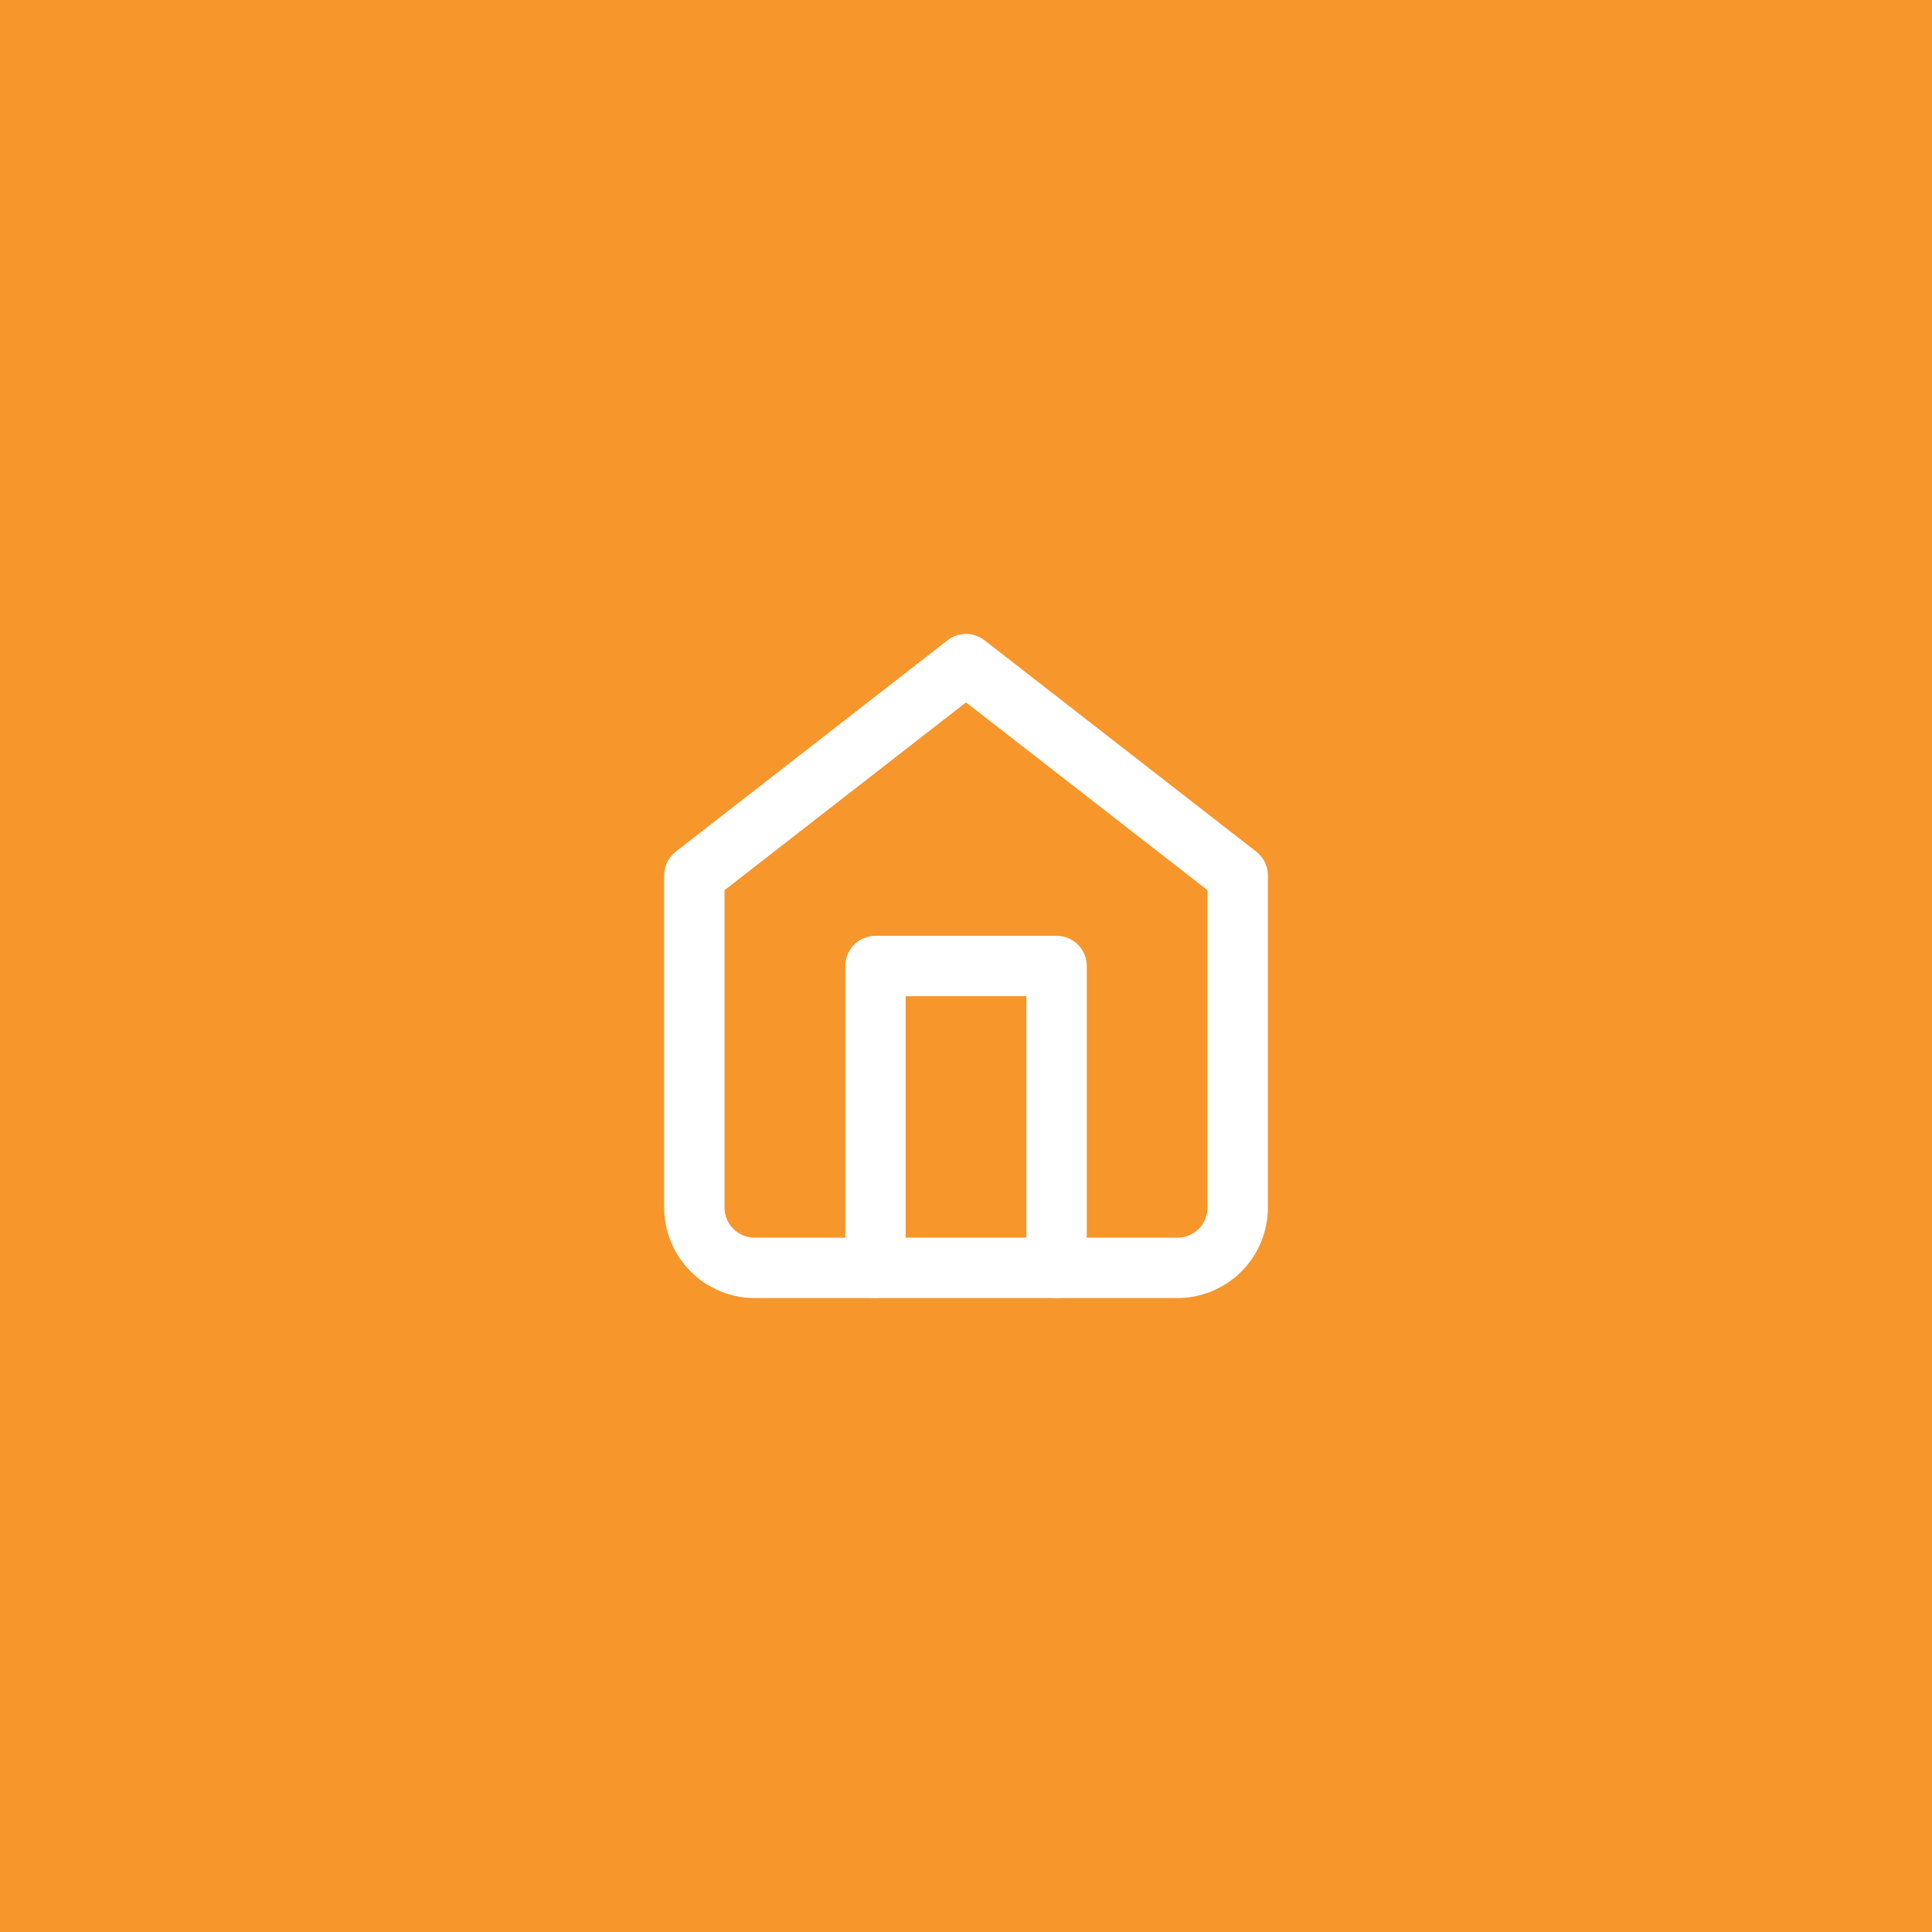 <svg width="64" height="64" viewBox="0 0 64 64" fill="none" xmlns="http://www.w3.org/2000/svg">
<rect width="64" height="64" fill="#F7962A"/>
<path d="M23 29L32 22L41 29V40C41 40.53 40.789 41.039 40.414 41.414C40.039 41.789 39.531 42 39 42H25C24.47 42 23.961 41.789 23.586 41.414C23.211 41.039 23 40.53 23 40V29Z" stroke="white" stroke-width="2" stroke-linecap="round" stroke-linejoin="round"/>
<path d="M29 42V32H35V42" stroke="white" stroke-width="2" stroke-linecap="round" stroke-linejoin="round"/>
</svg>
